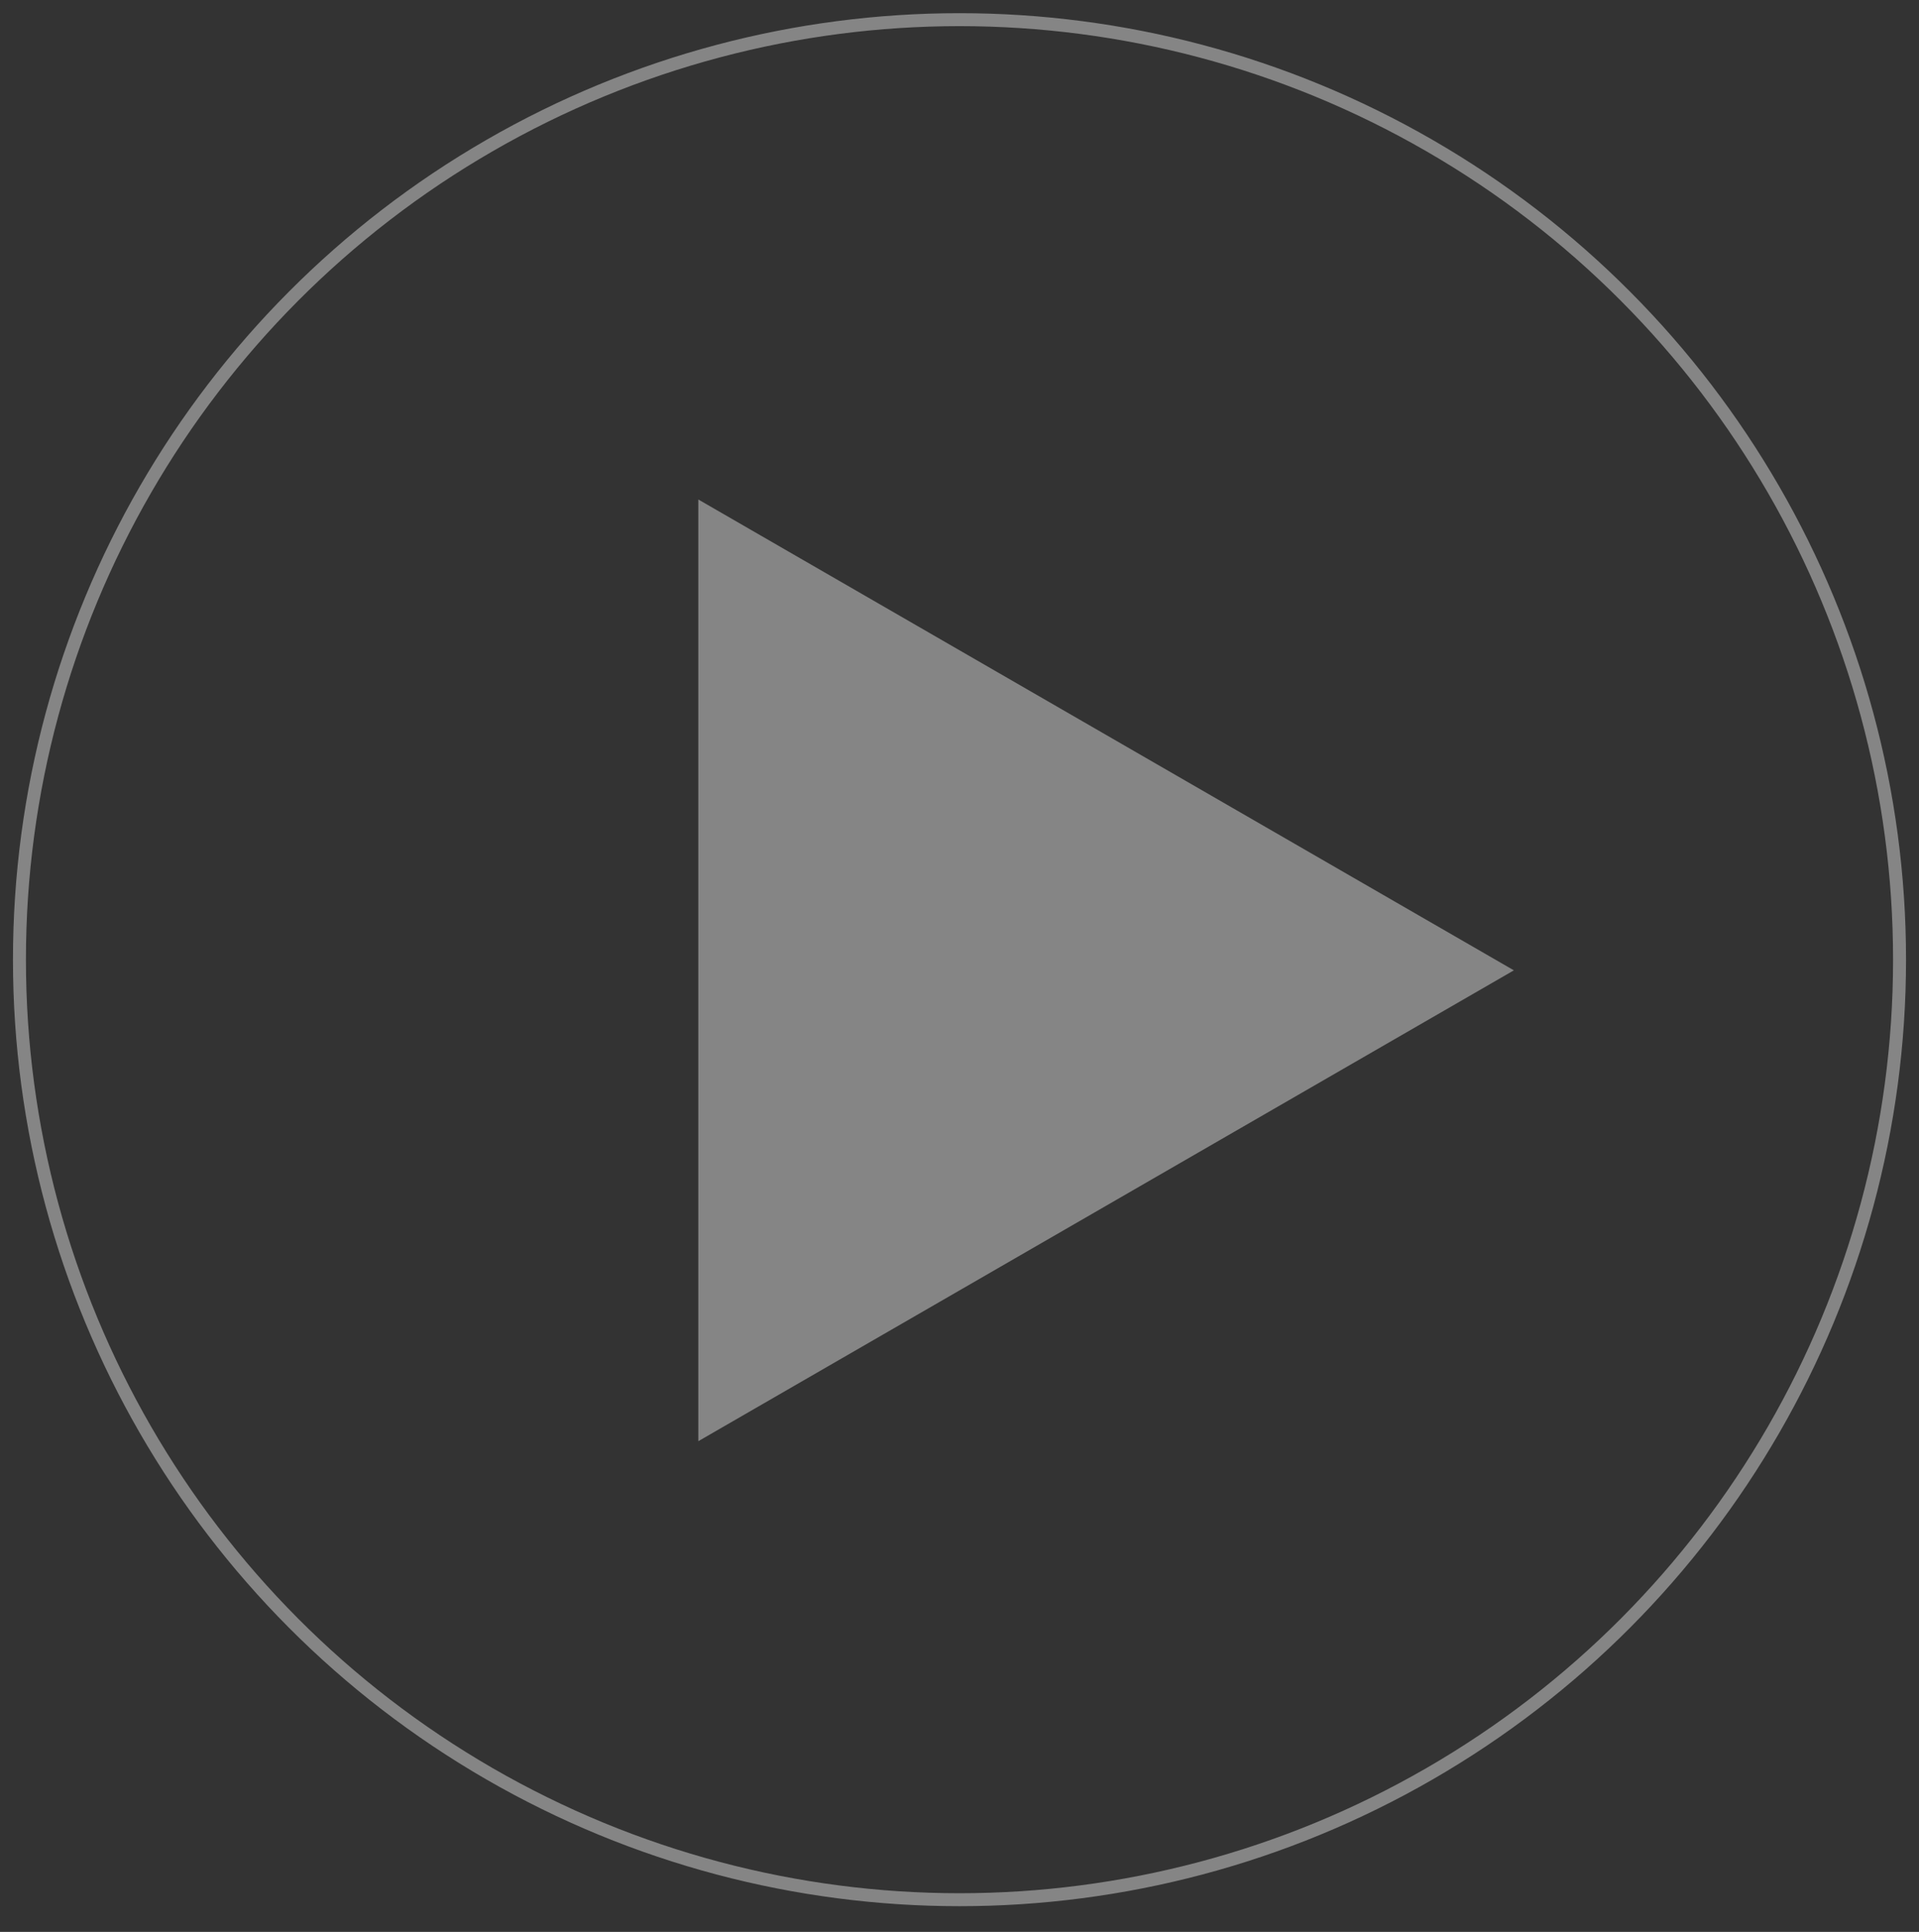 <svg
              xmlns="http://www.w3.org/2000/svg"
              width="148"
              height="149"
              viewBox="0 0 148 149"
              fill="none"
            >
              <rect x="0" y="0" width="148" height="149" fill="#333333" stroke="none"/>
              <circle
                cx="74"
                cy="74.016"
                r="72.5"
                stroke="white"
                stroke-opacity="0.4"
               strokeWidth="3"
              />
              <path
                d="M116.756 74.838L53.856 111.153L53.856 38.523L116.756 74.838Z"
                fill="white"
                fill-opacity="0.4"
              />
            </svg>